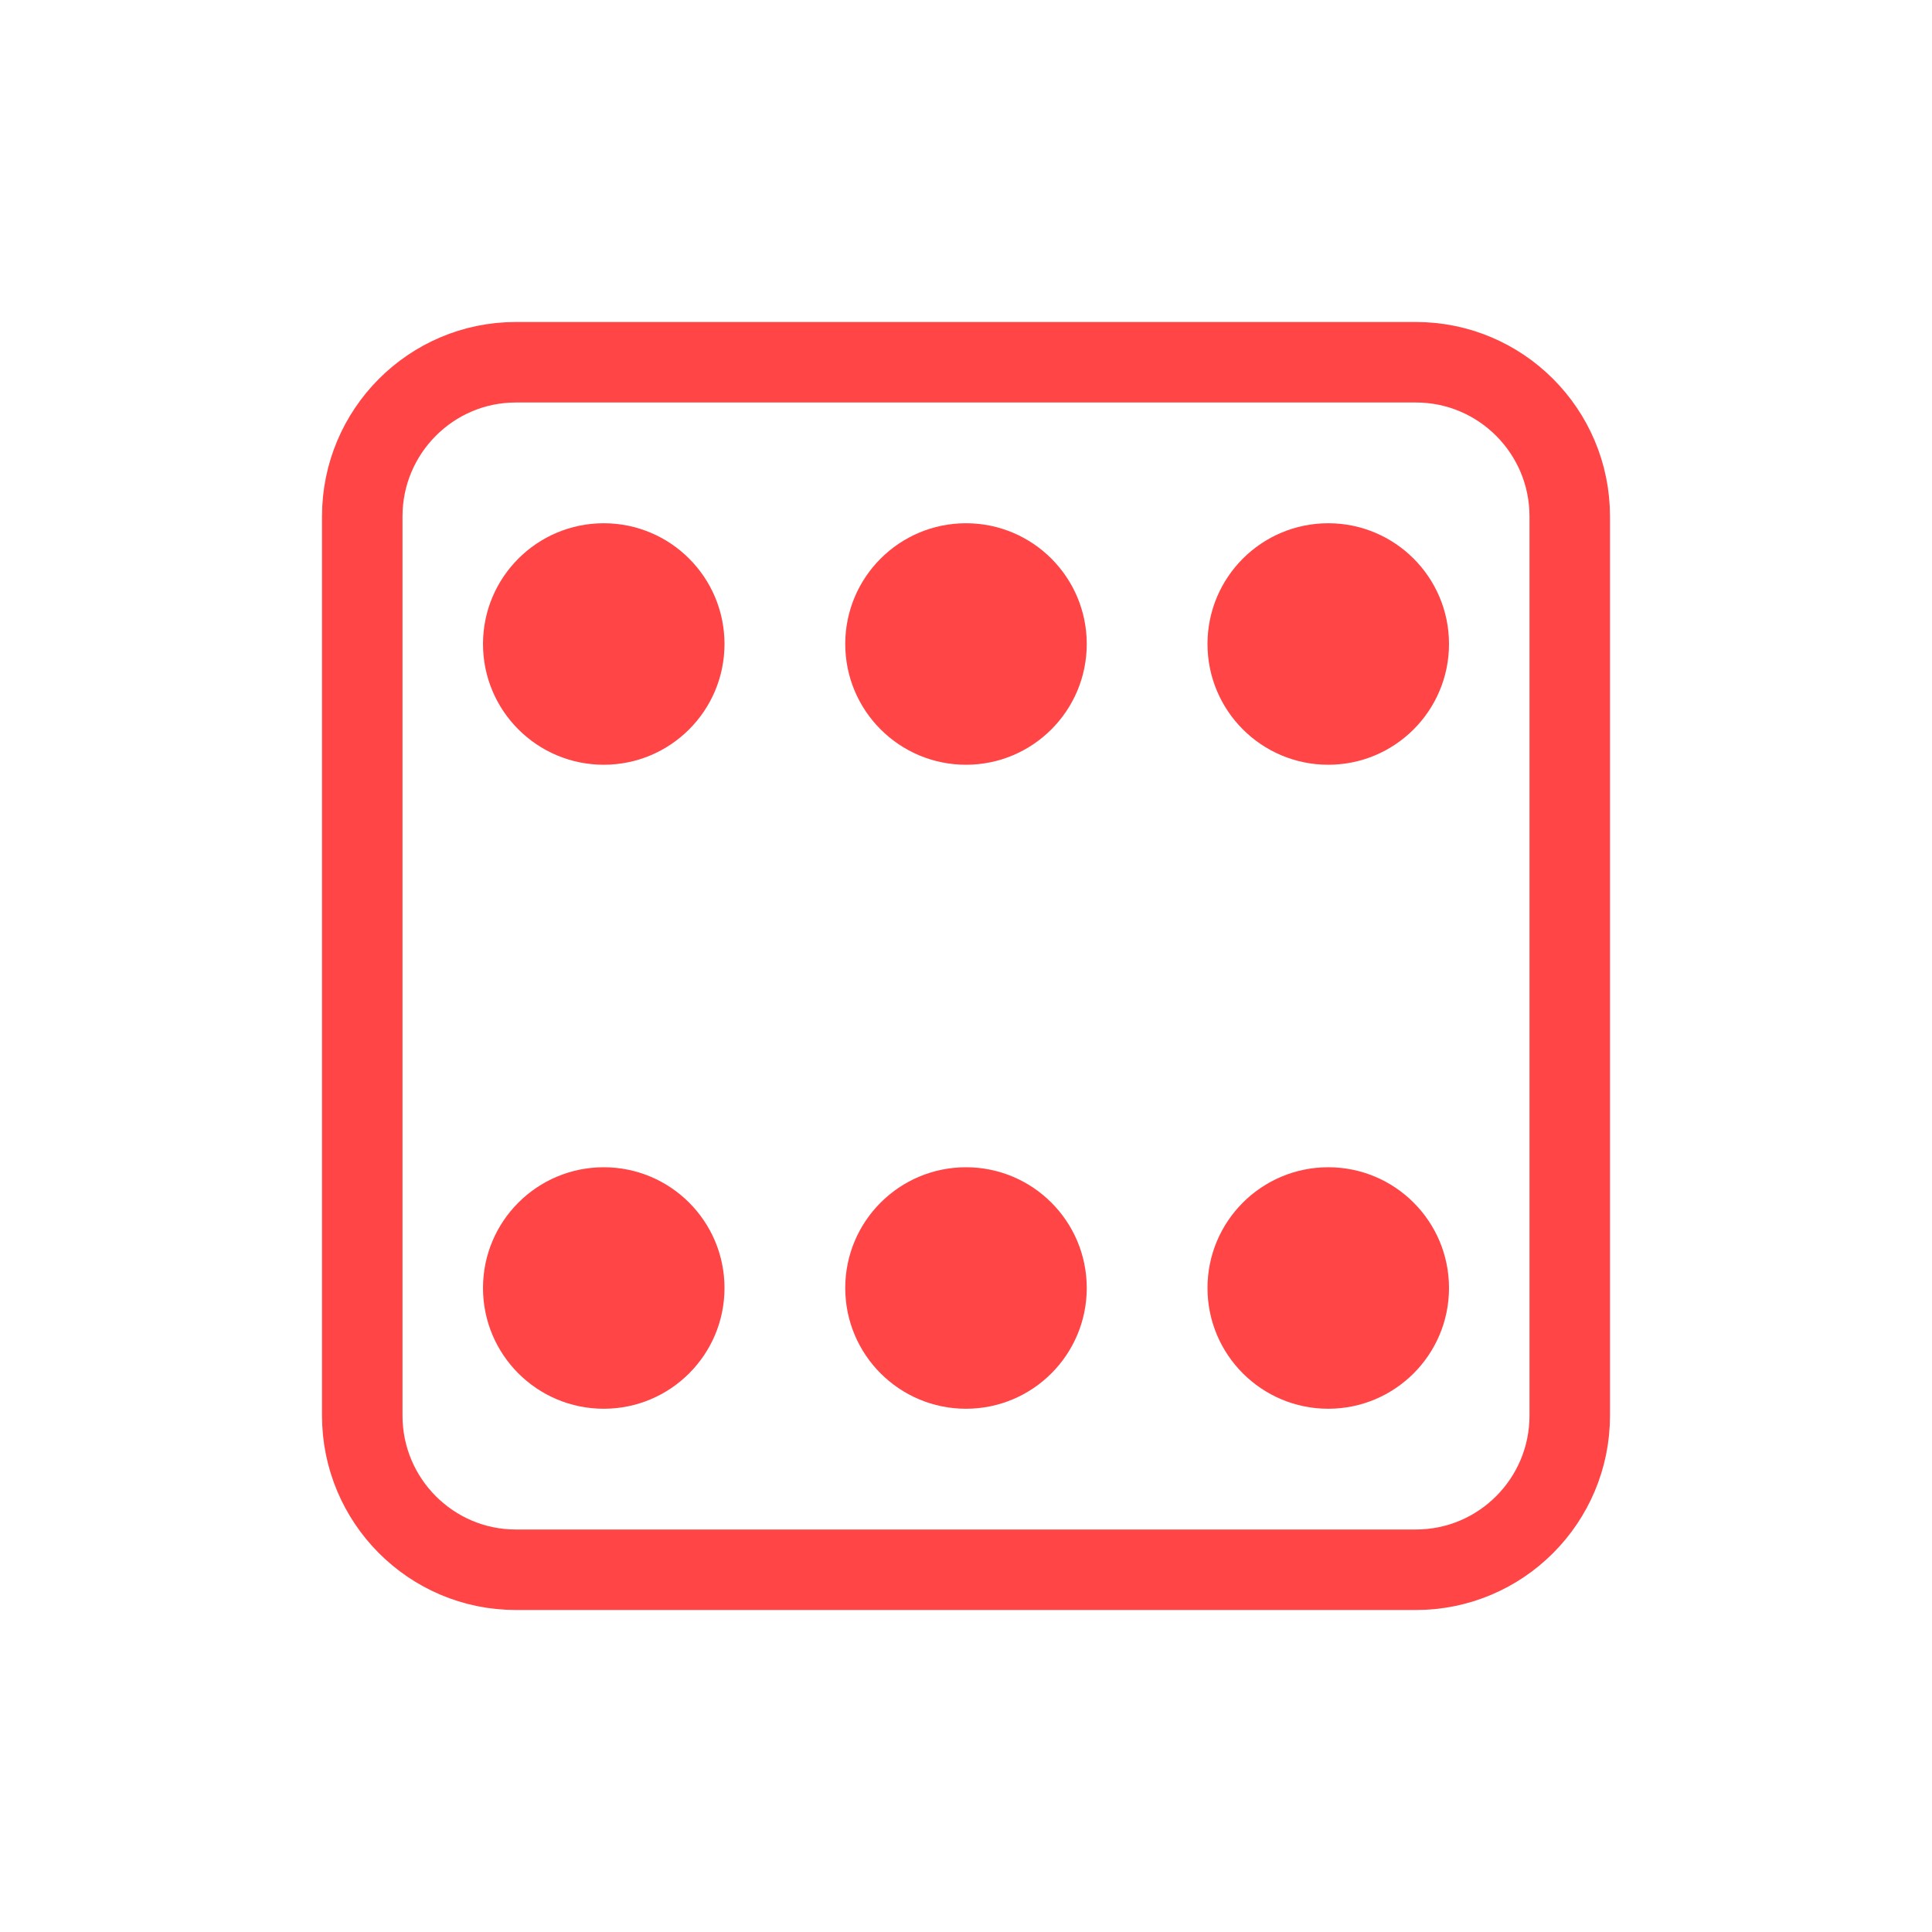<?xml version="1.0" encoding="UTF-8" standalone="no"?>
<svg
   xmlns:dc="http://purl.org/dc/elements/1.1/"
   xmlns:cc="http://creativecommons.org/ns#"
   xmlns:rdf="http://www.w3.org/1999/02/22-rdf-syntax-ns#"
   xmlns:svg="http://www.w3.org/2000/svg"
   xmlns="http://www.w3.org/2000/svg"
   xmlns:sodipodi="http://sodipodi.sourceforge.net/DTD/sodipodi-0.dtd"
   xmlns:inkscape="http://www.inkscape.org/namespaces/inkscape"
   width="24"
   height="24"
   viewBox="0 0 24 24"
   id="svg2"
   version="1.1"
   inkscape:version="0.91 r"
   sodipodi:docname="applications-boardgames.svg">
  <defs
     id="defs16" />
  <sodipodi:namedview
     pagecolor="#ffffff"
     bordercolor="#666666"
     borderopacity="1"
     objecttolerance="10"
     gridtolerance="10"
     guidetolerance="10"
     inkscape:pageopacity="0"
     inkscape:pageshadow="2"
     inkscape:window-width="1920"
     inkscape:window-height="1056"
     id="namedview14"
     showgrid="true"
     inkscape:zoom="21.454545"
     inkscape:cx="10.829839"
     inkscape:cy="10.574214"
     inkscape:window-x="0"
     inkscape:window-y="24"
     inkscape:window-maximized="1"
     inkscape:current-layer="svg2">
    <inkscape:grid
       type="xygrid"
       id="grid4150" />
  </sodipodi:namedview>
  <path
     inkscape:connector-curvature="0"
     id="path6"
     d="m 6.407,4.5 11.182,0 C 18.643,4.5 19.5,5.357 19.5,6.415 l 0,11.17 C 19.5,18.643 18.643,19.5 17.589,19.5 l -11.182,0 C 5.357,19.5 4.5,18.643 4.5,17.585 L 4.5,6.415 C 4.5,5.357 5.357,4.5 6.407,4.5 Z"
     style="fill:none;stroke:#ff4545;stroke-width:1;stroke-miterlimit:4;stroke-dasharray:none" />
  <circle
     style="opacity:1;fill:#ff4545;fill-opacity:1;fill-rule:nonzero;stroke:none;stroke-width:1;stroke-linecap:square;stroke-linejoin:miter;stroke-miterlimit:4;stroke-dasharray:none;stroke-dashoffset:0;stroke-opacity:1"
     id="path4152"
     cx="7.5"
     cy="8"
     r="1.5" />
  <circle
     style="opacity:1;fill:#ff4545;fill-opacity:1;fill-rule:nonzero;stroke:none;stroke-width:1;stroke-linecap:square;stroke-linejoin:miter;stroke-miterlimit:4;stroke-dasharray:none;stroke-dashoffset:0;stroke-opacity:1"
     id="path4152-2"
     cx="12"
     cy="8"
     r="1.5" />
  <circle
     style="opacity:1;fill:#ff4545;fill-opacity:1;fill-rule:nonzero;stroke:none;stroke-width:1;stroke-linecap:square;stroke-linejoin:miter;stroke-miterlimit:4;stroke-dasharray:none;stroke-dashoffset:0;stroke-opacity:1"
     id="path4152-0"
     cx="16.5"
     cy="8"
     r="1.5" />
  <circle
     style="opacity:1;fill:#ff4545;fill-opacity:1;fill-rule:nonzero;stroke:none;stroke-width:1;stroke-linecap:square;stroke-linejoin:miter;stroke-miterlimit:4;stroke-dasharray:none;stroke-dashoffset:0;stroke-opacity:1"
     id="path4152-9"
     cx="7.5"
     cy="16"
     r="1.5" />
  <circle
     style="opacity:1;fill:#ff4545;fill-opacity:1;fill-rule:nonzero;stroke:none;stroke-width:1;stroke-linecap:square;stroke-linejoin:miter;stroke-miterlimit:4;stroke-dasharray:none;stroke-dashoffset:0;stroke-opacity:1"
     id="path4152-2-6"
     cx="12"
     cy="16"
     r="1.5" />
  <circle
     style="opacity:1;fill:#ff4545;fill-opacity:1;fill-rule:nonzero;stroke:none;stroke-width:1;stroke-linecap:square;stroke-linejoin:miter;stroke-miterlimit:4;stroke-dasharray:none;stroke-dashoffset:0;stroke-opacity:1"
     id="path4152-0-6"
     cx="16.5"
     cy="16"
     r="1.5" />
</svg>

